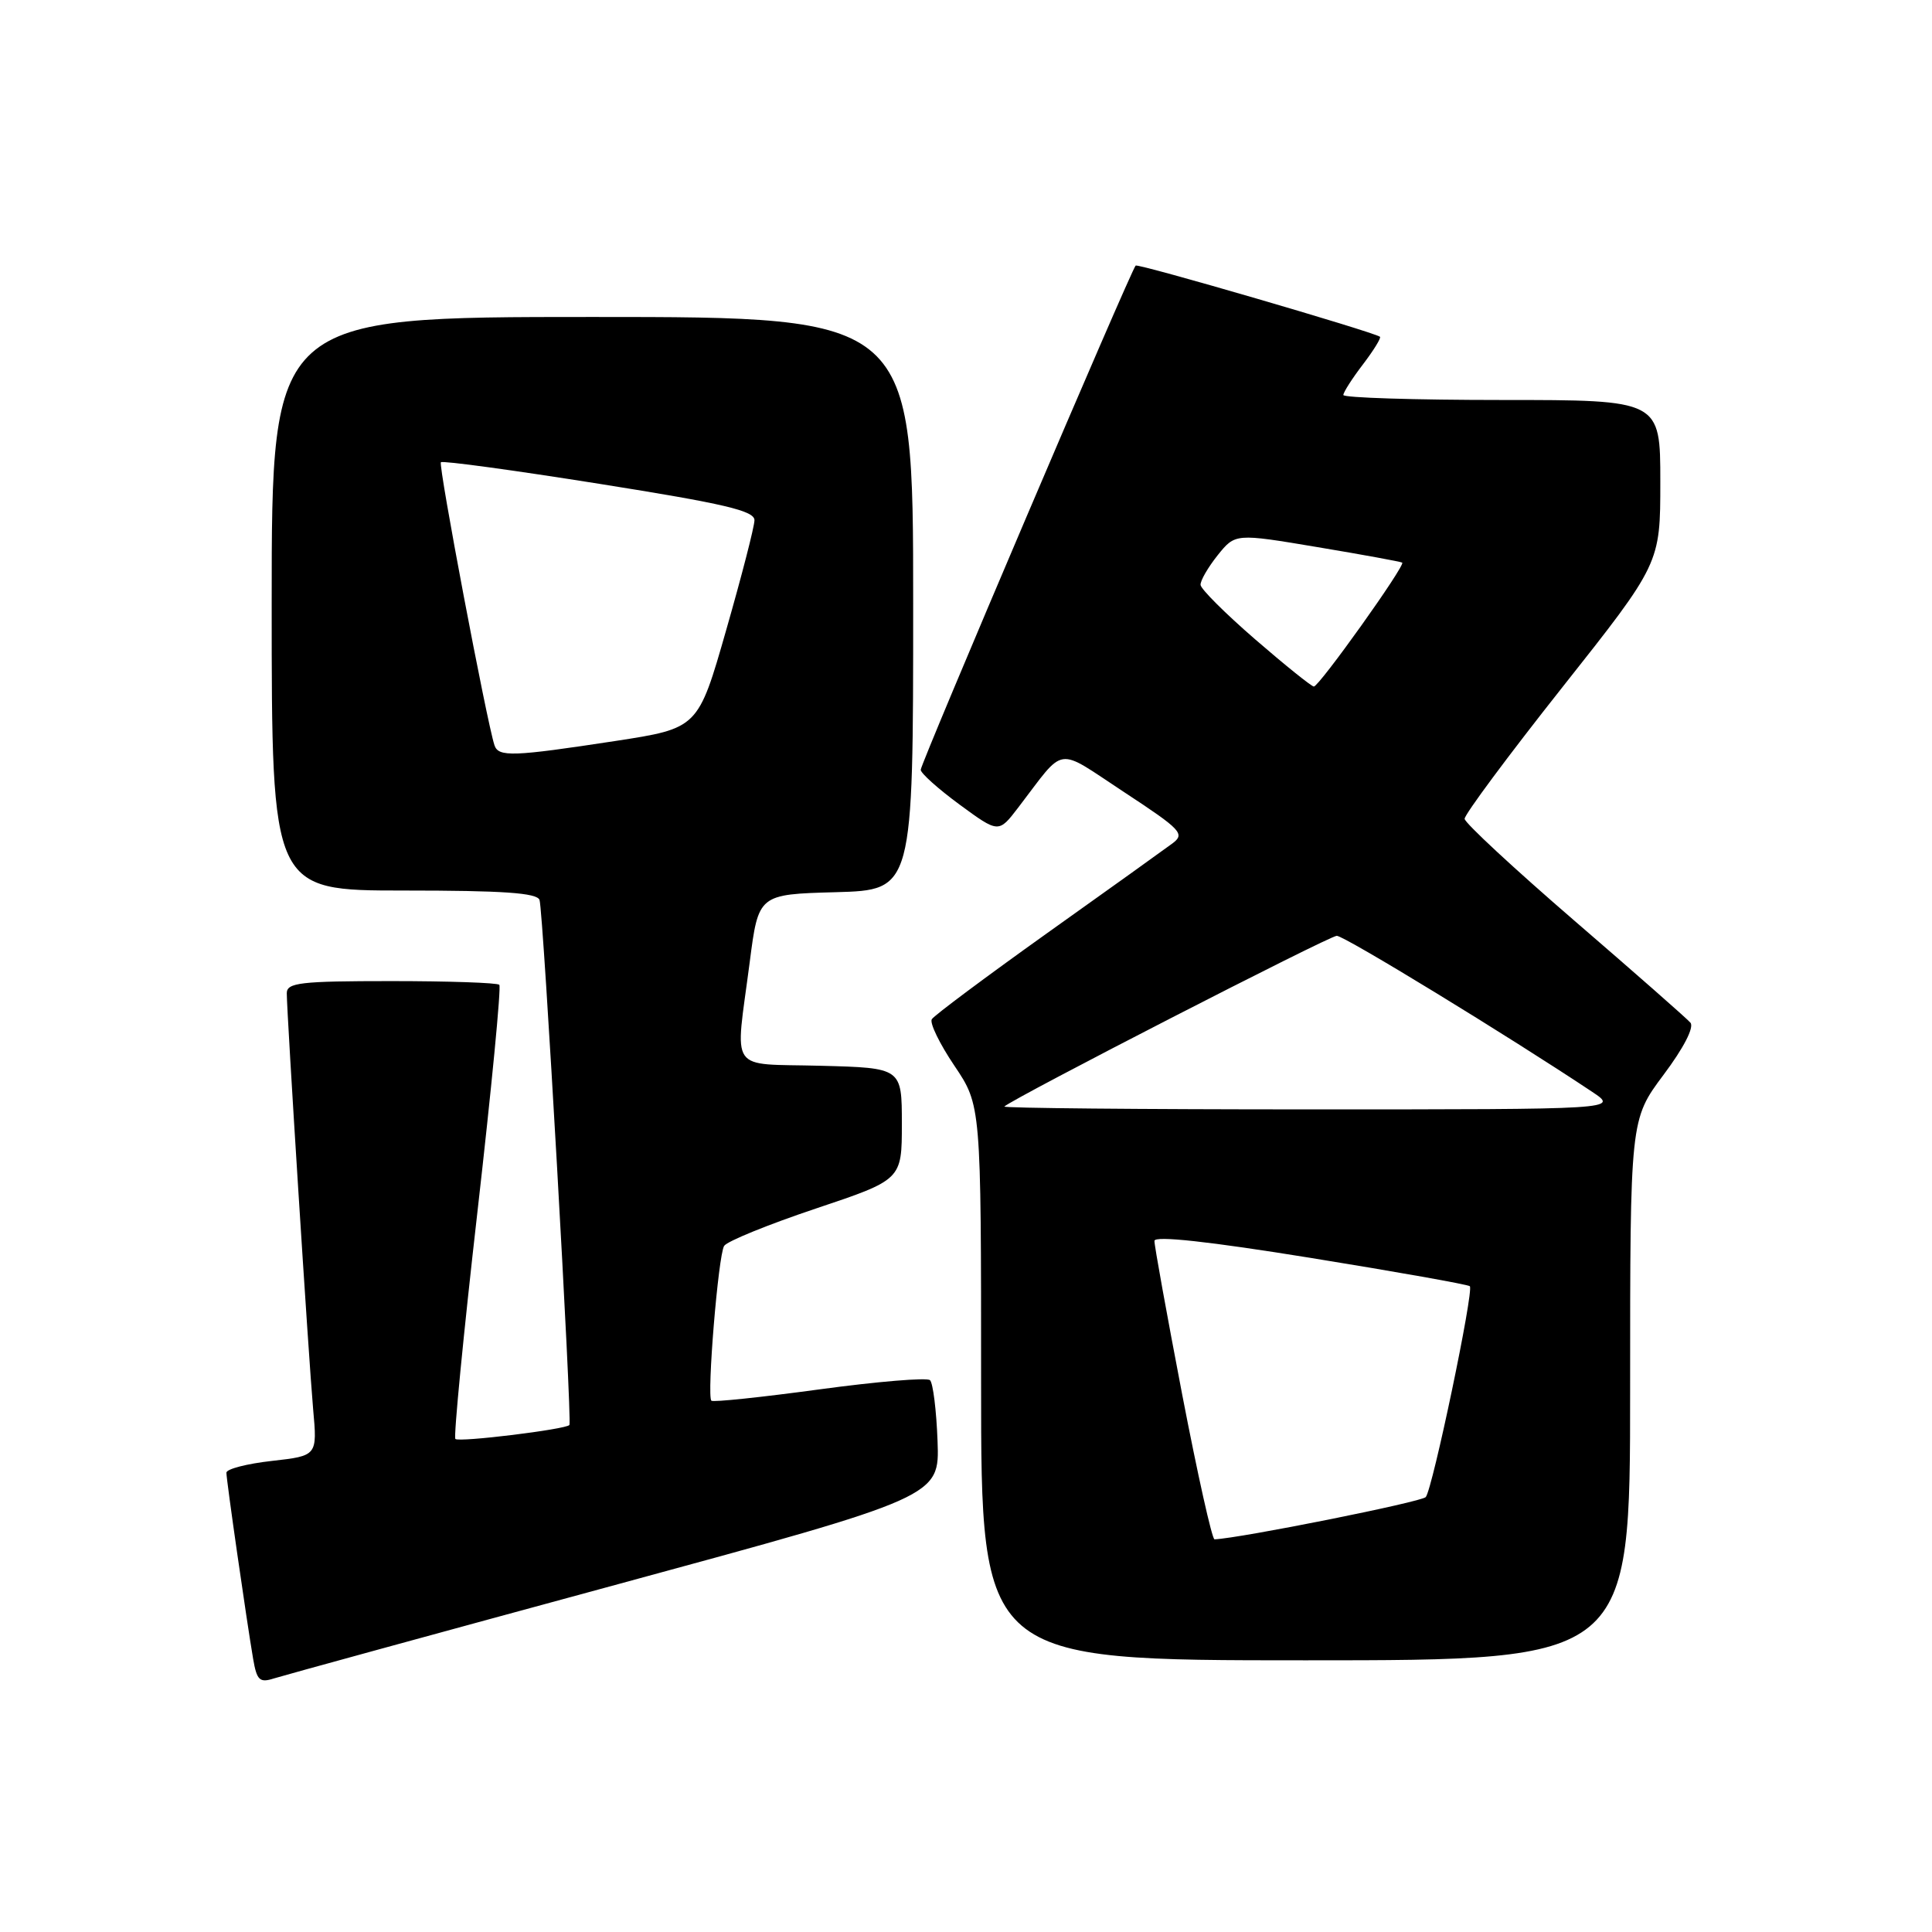 <?xml version="1.0" encoding="UTF-8" standalone="no"?>
<!DOCTYPE svg PUBLIC "-//W3C//DTD SVG 1.1//EN" "http://www.w3.org/Graphics/SVG/1.1/DTD/svg11.dtd" >
<svg xmlns="http://www.w3.org/2000/svg" xmlns:xlink="http://www.w3.org/1999/xlink" version="1.1" viewBox="0 0 256 256">
 <g >
 <path fill="currentColor"
d=" M 81.50 210.02 C 124.50 198.33 124.50 198.33 124.23 190.95 C 124.08 186.88 123.63 183.26 123.23 182.88 C 122.83 182.51 116.24 183.06 108.58 184.10 C 100.93 185.14 94.48 185.82 94.26 185.60 C 93.64 184.98 95.17 166.34 95.95 165.09 C 96.32 164.48 101.78 162.26 108.07 160.15 C 119.50 156.32 119.50 156.32 119.50 148.91 C 119.50 141.50 119.50 141.50 108.75 141.22 C 96.34 140.89 97.40 142.43 99.34 127.50 C 100.50 118.50 100.50 118.50 110.75 118.22 C 121.00 117.93 121.00 117.93 121.00 79.97 C 121.00 42.00 121.00 42.00 78.50 42.00 C 36.00 42.00 36.00 42.00 36.00 80.00 C 36.00 118.00 36.00 118.00 53.53 118.00 C 66.66 118.00 71.17 118.31 71.49 119.25 C 71.99 120.68 75.83 188.33 75.45 188.82 C 74.99 189.40 60.81 191.14 60.34 190.67 C 60.09 190.42 61.40 176.89 63.26 160.60 C 65.12 144.31 66.43 130.76 66.16 130.49 C 65.89 130.22 59.44 130.00 51.83 130.00 C 39.79 130.00 38.00 130.21 38.00 131.61 C 38.00 134.28 40.90 180.05 41.49 186.70 C 42.05 192.90 42.05 192.90 36.02 193.58 C 32.71 193.95 30.00 194.65 30.00 195.14 C 30.00 196.13 32.68 214.76 33.54 219.80 C 34.03 222.66 34.40 223.01 36.30 222.40 C 37.51 222.02 57.85 216.44 81.50 210.02 Z  M 216.00 184.17 C 216.00 148.35 216.00 148.35 220.42 142.43 C 223.09 138.87 224.51 136.12 223.99 135.51 C 223.51 134.95 216.60 128.88 208.62 122.00 C 200.65 115.12 194.10 109.05 194.07 108.50 C 194.04 107.95 199.86 100.11 207.01 91.08 C 220.00 74.67 220.00 74.67 220.00 63.83 C 220.00 53.00 220.00 53.00 199.00 53.00 C 187.45 53.00 178.00 52.70 178.00 52.34 C 178.00 51.98 179.17 50.15 180.60 48.28 C 182.03 46.40 183.04 44.76 182.85 44.62 C 181.89 43.95 150.78 34.88 150.48 35.19 C 149.84 35.83 122.00 101.15 122.00 102.00 C 122.00 102.46 124.32 104.53 127.16 106.62 C 132.32 110.40 132.32 110.40 134.91 107.02 C 141.30 98.69 139.73 98.91 148.98 104.98 C 156.56 109.96 157.05 110.49 155.35 111.76 C 154.33 112.52 146.87 117.87 138.76 123.64 C 130.66 129.42 123.77 134.56 123.47 135.05 C 123.16 135.55 124.51 138.32 126.46 141.21 C 130.00 146.47 130.00 146.47 130.00 183.24 C 130.00 220.00 130.00 220.00 173.00 220.00 C 216.00 220.00 216.00 220.00 216.00 184.17 Z  M 65.52 98.75 C 64.50 95.67 58.05 61.62 58.42 61.25 C 58.65 61.02 68.10 62.31 79.42 64.11 C 96.03 66.75 99.99 67.68 99.97 68.94 C 99.96 69.80 98.27 76.35 96.22 83.50 C 92.50 96.50 92.50 96.50 81.50 98.19 C 67.94 100.26 66.05 100.33 65.52 98.75 Z  M 156.64 184.75 C 154.61 174.16 152.95 165.01 152.97 164.42 C 152.99 163.71 160.20 164.50 173.68 166.68 C 185.06 168.52 194.54 170.21 194.76 170.43 C 195.33 171.00 189.82 197.32 188.92 198.37 C 188.35 199.02 164.38 203.82 160.93 203.97 C 160.61 203.99 158.68 195.34 156.64 184.75 Z  M 133.08 146.62 C 134.38 145.45 176.14 124.00 177.13 124.00 C 178.14 124.00 199.83 137.25 210.98 144.68 C 214.46 147.00 214.46 147.00 173.57 147.00 C 151.07 147.00 132.85 146.83 133.08 146.62 Z  M 166.32 84.72 C 162.37 81.30 159.11 78.05 159.08 77.50 C 159.04 76.95 160.06 75.19 161.34 73.58 C 163.68 70.67 163.68 70.67 174.59 72.50 C 180.59 73.50 185.64 74.43 185.80 74.55 C 186.27 74.89 174.77 91.00 174.09 90.97 C 173.77 90.95 170.27 88.14 166.32 84.72 Z "/>
</g>
</svg>